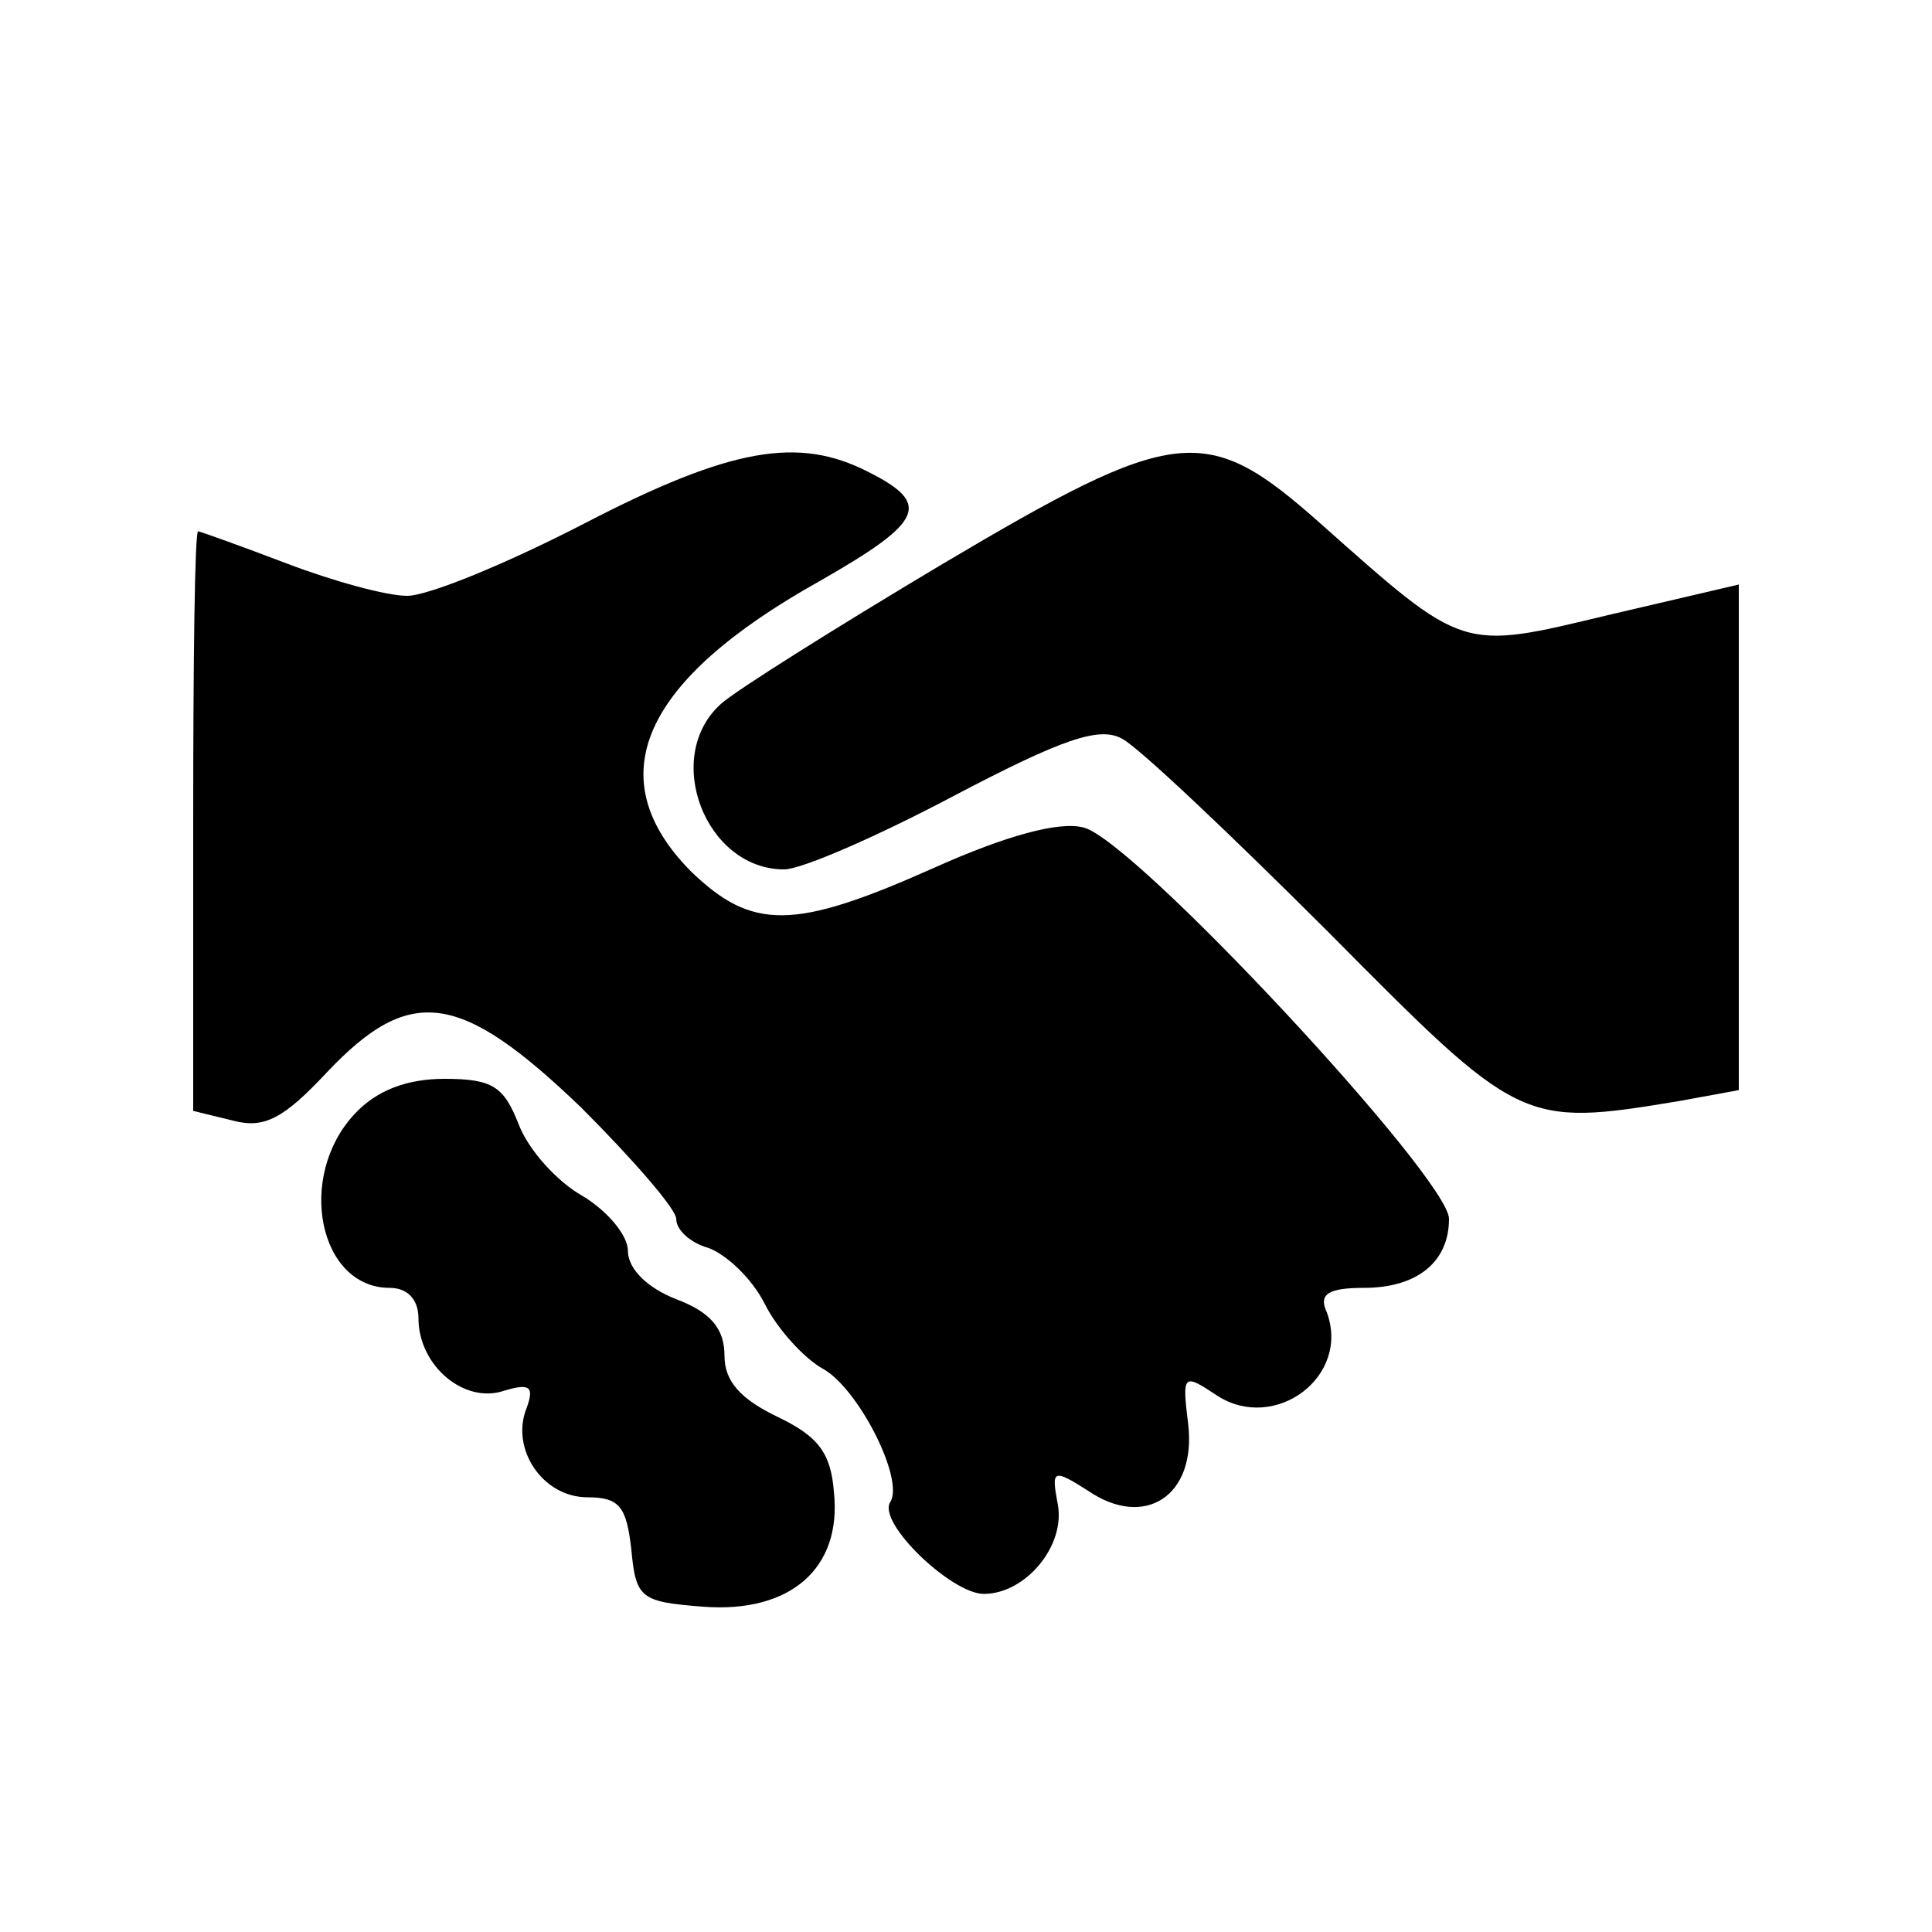 <?xml version="1.0" encoding="UTF-8"?>
<svg xmlns="http://www.w3.org/2000/svg" xmlns:xlink="http://www.w3.org/1999/xlink" width="20pt" height="20pt" viewBox="0 0 20 20" version="1.1">
<g id="surface1">
<path style=" stroke:none;fill-rule:nonzero;fill:rgb(0%,0%,0%);fill-opacity:1;" d="M 6.051 5.418 C 5.25 5.832 4.434 6.168 4.215 6.168 C 4 6.168 3.449 6.016 2.965 5.832 C 2.484 5.648 2.066 5.5 2.051 5.5 C 2.016 5.5 2 6.852 2 8.5 L 2 11.5 L 2.418 11.602 C 2.734 11.684 2.934 11.582 3.383 11.102 C 4.25 10.184 4.766 10.266 6.016 11.465 C 6.551 12 7 12.516 7 12.617 C 7 12.734 7.148 12.867 7.332 12.918 C 7.516 12.984 7.785 13.234 7.918 13.5 C 8.051 13.766 8.332 14.066 8.516 14.168 C 8.883 14.367 9.367 15.316 9.215 15.551 C 9.082 15.766 9.852 16.5 10.184 16.5 C 10.617 16.5 11.035 16 10.949 15.566 C 10.883 15.215 10.898 15.199 11.266 15.434 C 11.852 15.832 12.383 15.484 12.301 14.75 C 12.234 14.215 12.25 14.215 12.602 14.449 C 13.199 14.832 13.984 14.25 13.734 13.582 C 13.648 13.398 13.75 13.332 14.117 13.332 C 14.668 13.332 15 13.066 15 12.617 C 15 12.199 11.734 8.684 11.215 8.566 C 10.965 8.5 10.418 8.648 9.668 8.984 C 8.215 9.633 7.785 9.633 7.148 9.016 C 6.199 8.051 6.633 7.051 8.484 6.016 C 9.566 5.398 9.648 5.215 8.984 4.883 C 8.266 4.516 7.566 4.633 6.051 5.418 Z M 6.051 5.418 "/>
<path style=" stroke:none;fill-rule:nonzero;fill:rgb(0%,0%,0%);fill-opacity:1;" d="M 9.734 5.852 C 8.648 6.5 7.617 7.148 7.465 7.285 C 6.852 7.832 7.301 9 8.117 9 C 8.301 9 9.102 8.648 9.883 8.234 C 11 7.648 11.383 7.516 11.617 7.648 C 11.785 7.734 12.734 8.633 13.75 9.648 C 15.734 11.648 15.75 11.668 17.383 11.398 L 18 11.285 L 18 6.051 L 16.648 6.367 C 15.117 6.734 15.168 6.75 13.668 5.418 C 12.484 4.367 12.184 4.398 9.734 5.852 Z M 9.734 5.852 "/>
<path style=" stroke:none;fill-rule:nonzero;fill:rgb(0%,0%,0%);fill-opacity:1;" d="M 3.668 11.535 C 3.066 12.184 3.301 13.332 4.035 13.332 C 4.215 13.332 4.332 13.449 4.332 13.648 C 4.332 14.133 4.801 14.535 5.215 14.398 C 5.484 14.316 5.535 14.352 5.449 14.582 C 5.285 15 5.617 15.5 6.082 15.5 C 6.418 15.5 6.484 15.602 6.535 16.035 C 6.582 16.551 6.633 16.582 7.285 16.633 C 8.184 16.699 8.715 16.234 8.633 15.449 C 8.602 15.035 8.465 14.867 8.051 14.668 C 7.668 14.484 7.5 14.301 7.5 14.035 C 7.5 13.75 7.352 13.582 7 13.449 C 6.699 13.332 6.5 13.133 6.5 12.949 C 6.5 12.785 6.285 12.535 6.035 12.383 C 5.766 12.234 5.465 11.898 5.367 11.633 C 5.215 11.25 5.102 11.168 4.602 11.168 C 4.215 11.168 3.898 11.285 3.668 11.535 Z M 3.668 11.535 "/>
</g>
</svg>
